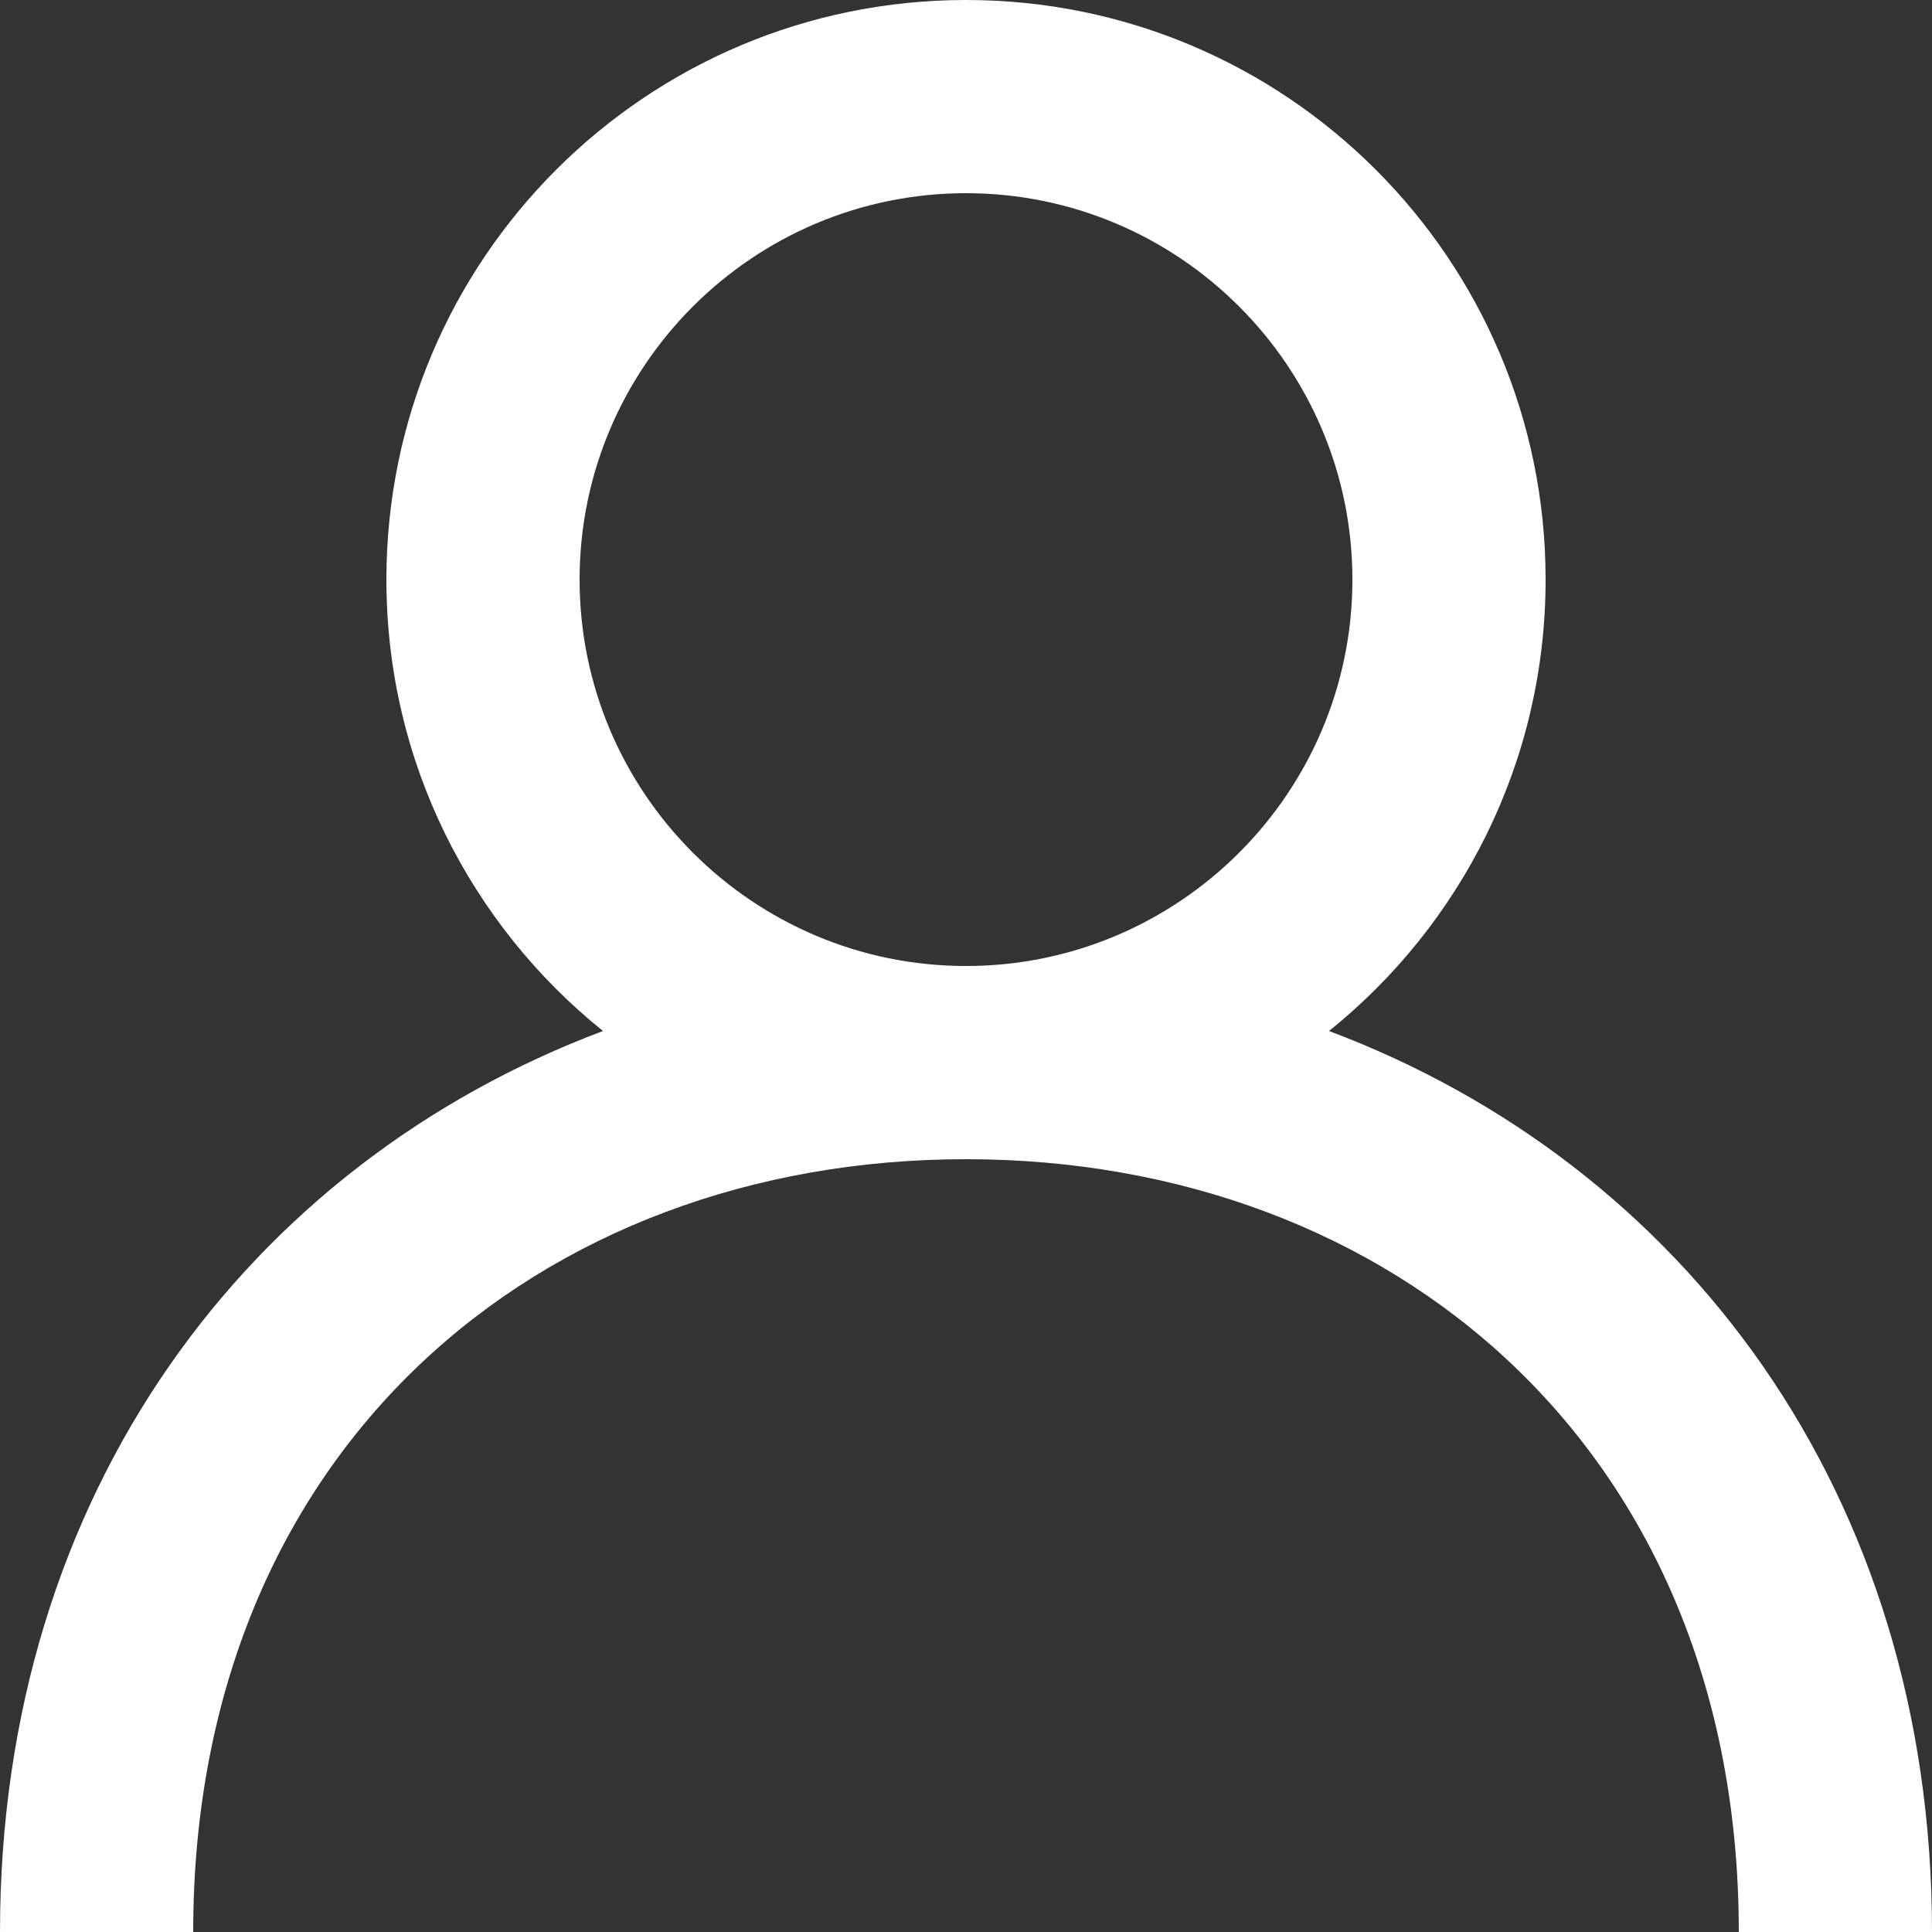 <svg width="150" height="150" viewBox="0 0 150 150" fill="none" xmlns="http://www.w3.org/2000/svg">
<rect x="0" y="0" width="150" height="150" fill="#333333" stroke="none"/>
<g id="profile-1335_svgrepo.com" clip-path="url(#clip0_164_1587)">
<g id="Page-1">
<g id="Dribbble-Light-Preview">
<g id="icons">
<path id="profile-[#1335]" fill-rule="evenodd" clip-rule="evenodd" d="M75 75C58.455 75 45 61.545 45 45C45 28.455 58.455 15 75 15C91.545 15 105 28.455 105 45C105 61.545 91.545 75 75 75ZM103.185 80.047C113.43 71.805 120 59.175 120 45C120 20.145 99.855 0 75 0C50.145 0 30 20.145 30 45C30 59.175 36.57 71.805 46.815 80.047C19.372 90.36 0 115.838 0 150H15C15 112.5 41.917 90 75 90C108.082 90 135 112.5 135 150H150C150 115.838 130.627 90.36 103.185 80.047Z" fill="white"/>
</g>
</g>
</g>
</g>
<defs>
<clipPath id="clip0_164_1587">
<rect width="150" height="150" fill="white"/>
</clipPath>
</defs>
</svg>
